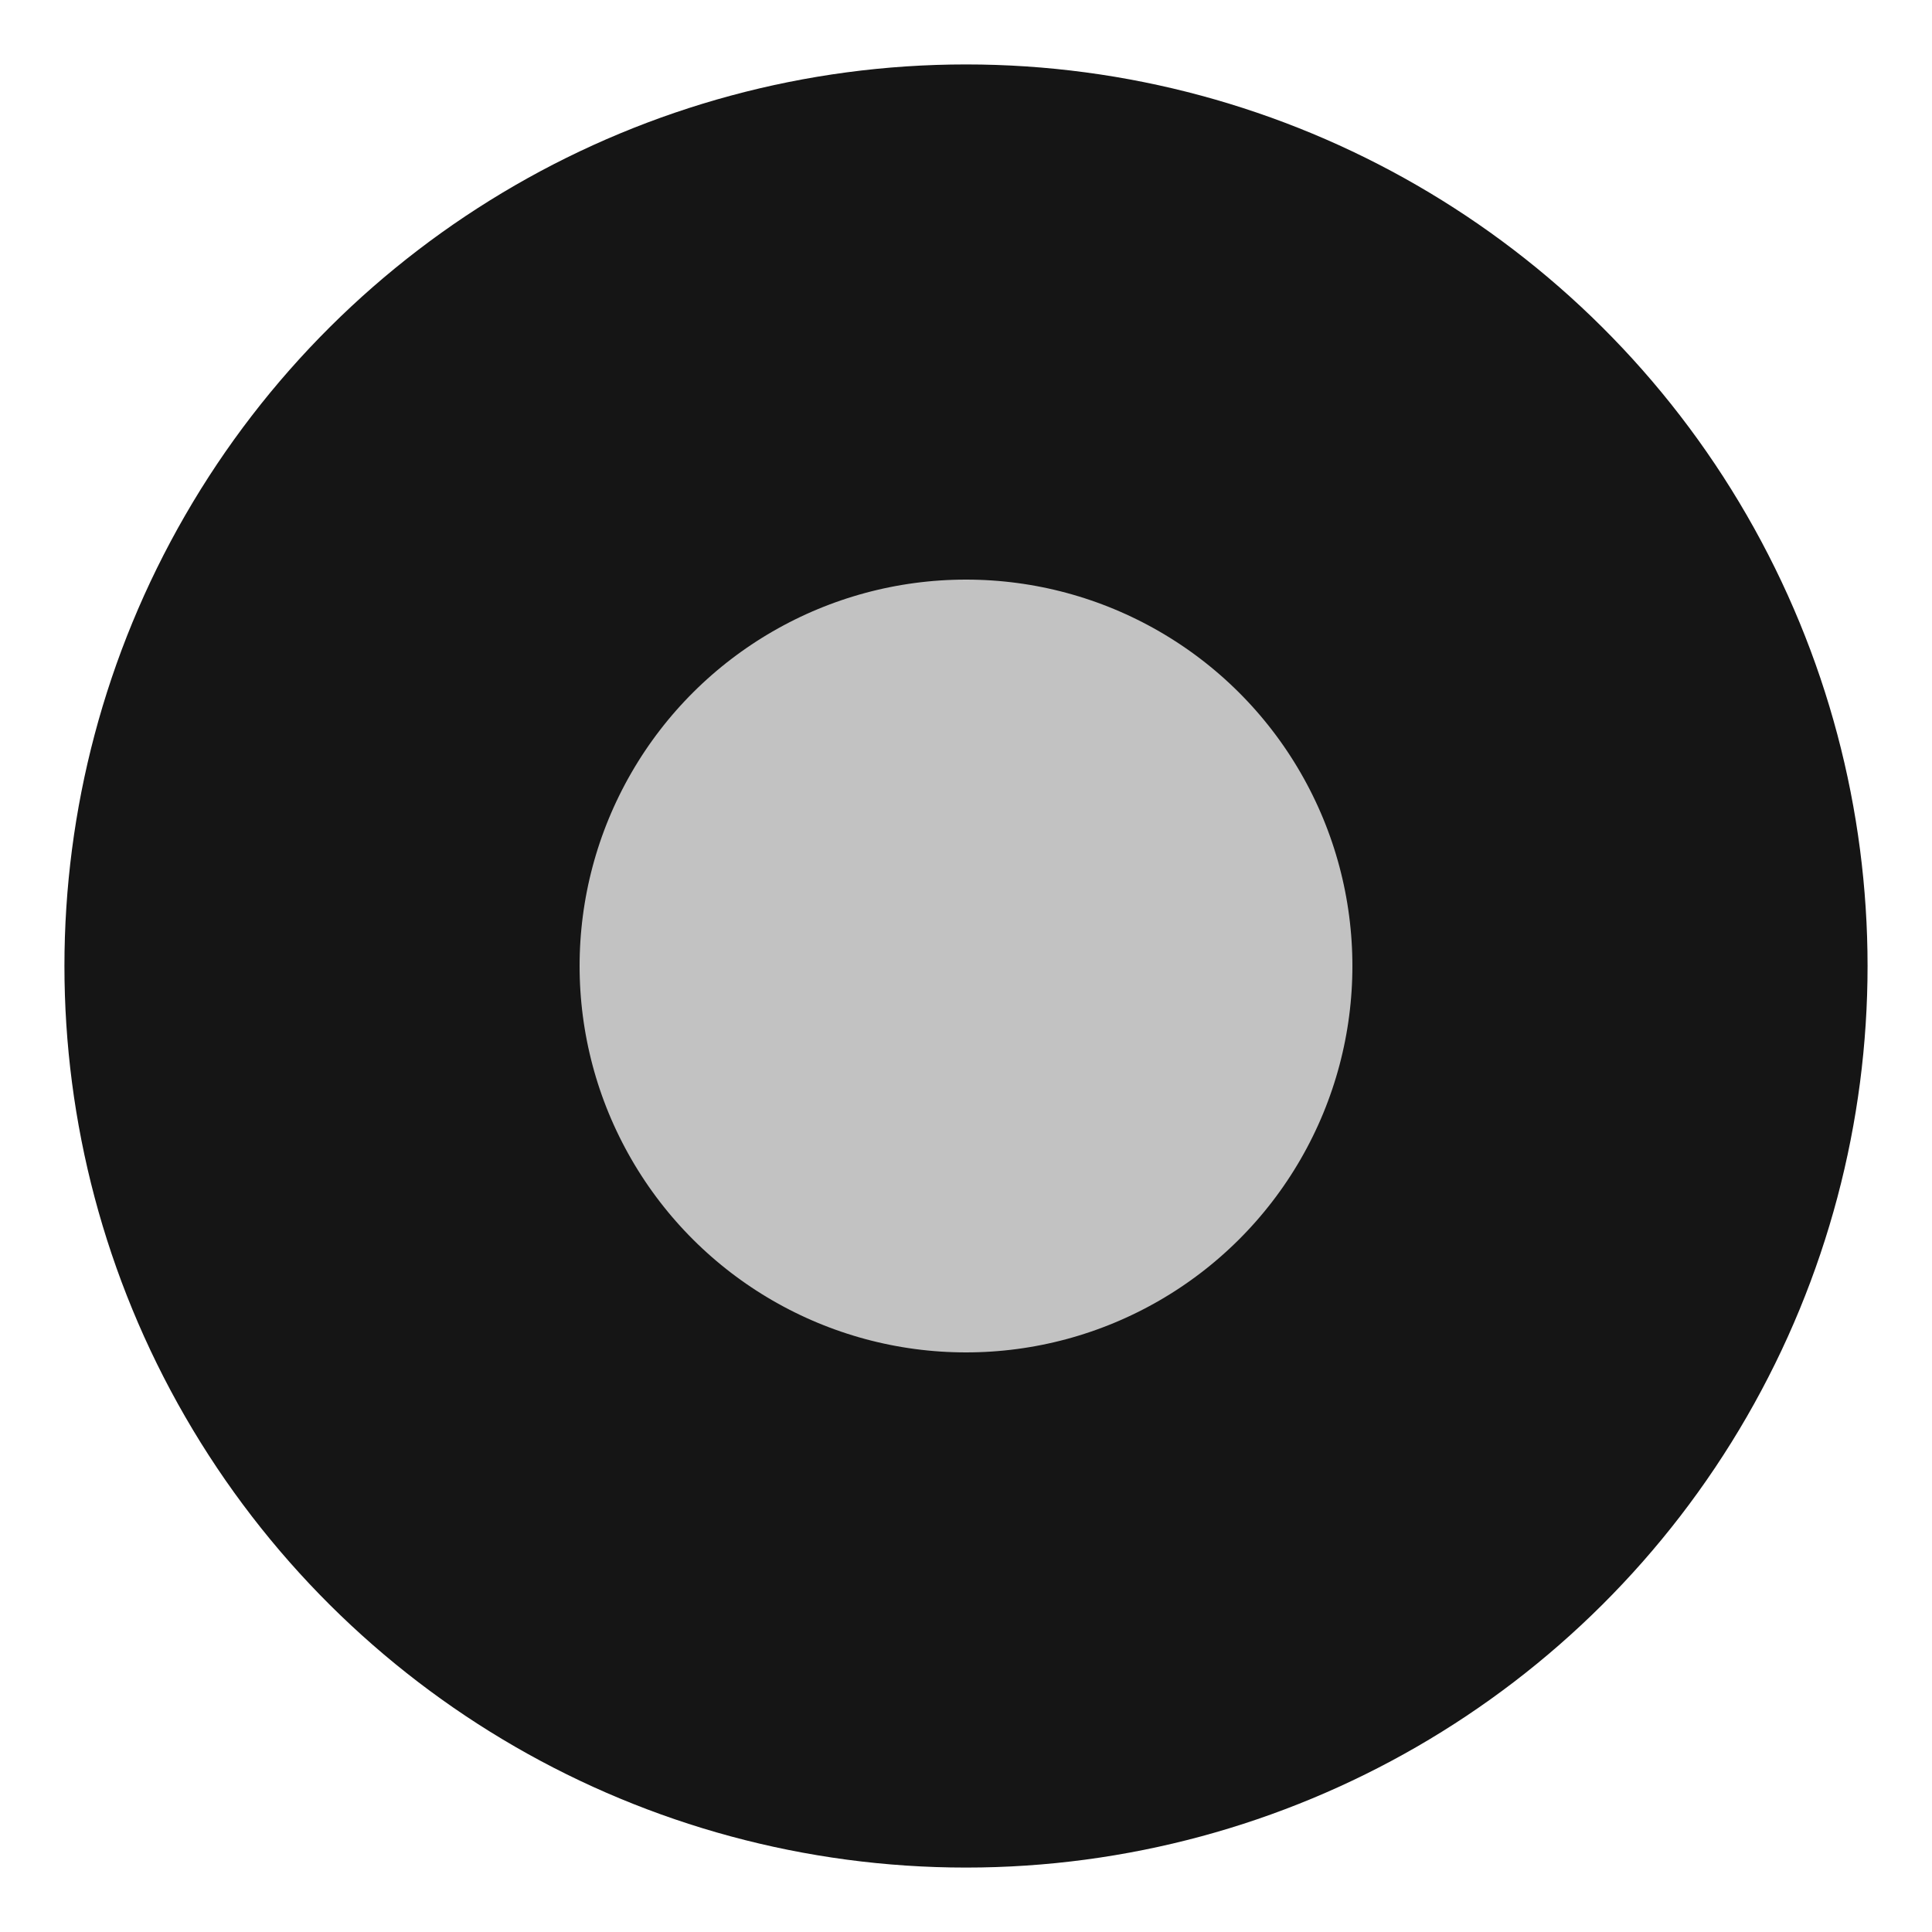<?xml version="1.0" encoding="UTF-8"?>
<svg width="10px" height="10px" viewBox="0 0 10 10" version="1.1" xmlns="http://www.w3.org/2000/svg" xmlns:xlink="http://www.w3.org/1999/xlink">
    <!-- Generator: Sketch 49.3 (51167) - http://www.bohemiancoding.com/sketch -->
    <title>scrollbar_dot</title>
    <desc>Created with Sketch.</desc>
    <defs>
        <circle id="path-1" cx="464" cy="4921" r="4"></circle>
    </defs>
    <g id="Page-2" stroke="none" stroke-width="1" fill="none" fill-rule="evenodd">
        <g id="Draft-3-Copy-11" transform="translate(-459, -4916)">
            <g id="scrollbar_dot" transform="translate(464, 4921) rotate(-90) translate(-464, -4921) ">
                <use fill="#C2C2C2" fill-rule="evenodd" xlink:href="#path-1"></use>
                <circle stroke="#151515" stroke-width="2" cx="464" cy="4921" r="3"></circle>
                <use stroke="#151515" stroke-width="1.333" xlink:href="#path-1"></use>
            </g>
        </g>
    </g>
</svg>